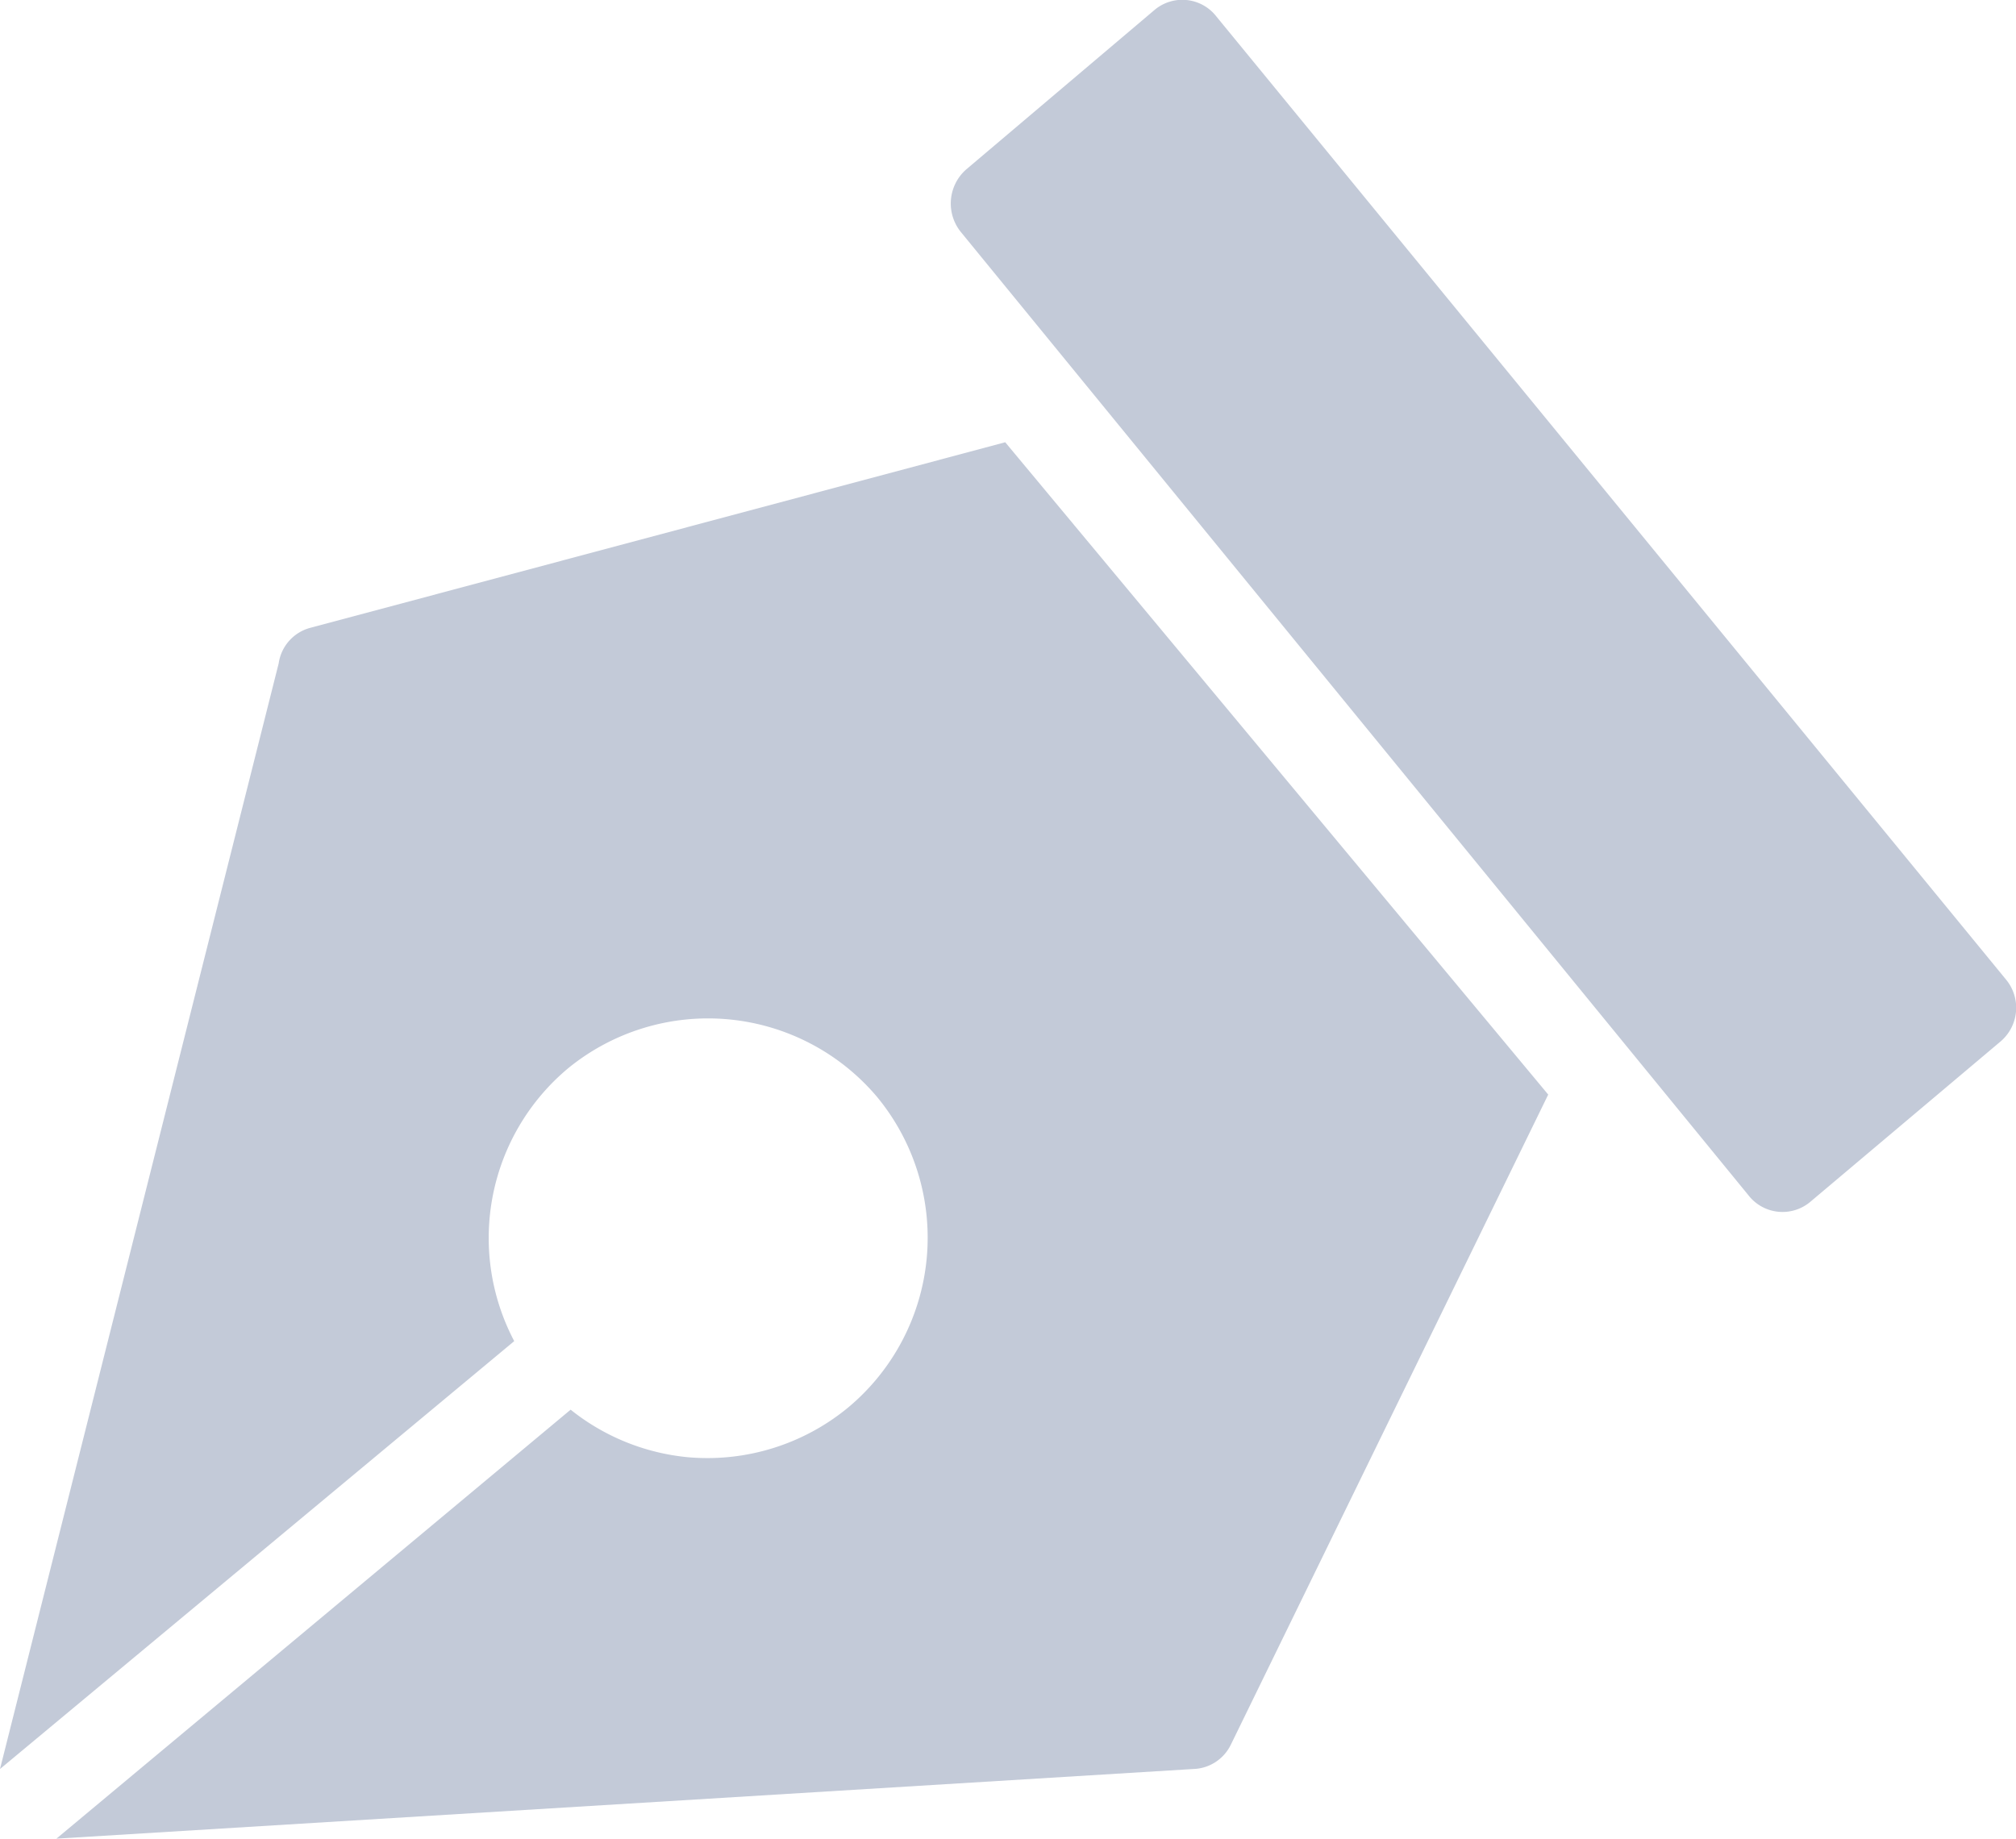 <svg xmlns="http://www.w3.org/2000/svg" viewBox="0 0 18.23 16.63" fill="#c3cad8"><path d="M18.14 8.86L11 .15a.39.39 0 00-.56-.06l-1.7 1.44a.41.41 0 00-.05.57l7.12 8.71a.39.39 0 00.56.06l1.72-1.45a.4.4 0 00.05-.56zM2.8 5.68a.39.39 0 00-.28.32L0 16l4.65-3.87a2 2 0 01.49-2.47 2 2 0 012.79.26 2 2 0 01-.26 2.81 2 2 0 01-1.45.45 2 2 0 01-1.06-.43L.51 16.63 10.79 16a.39.39 0 00.34-.22L14 9.9 9.09 4z"/></svg>
